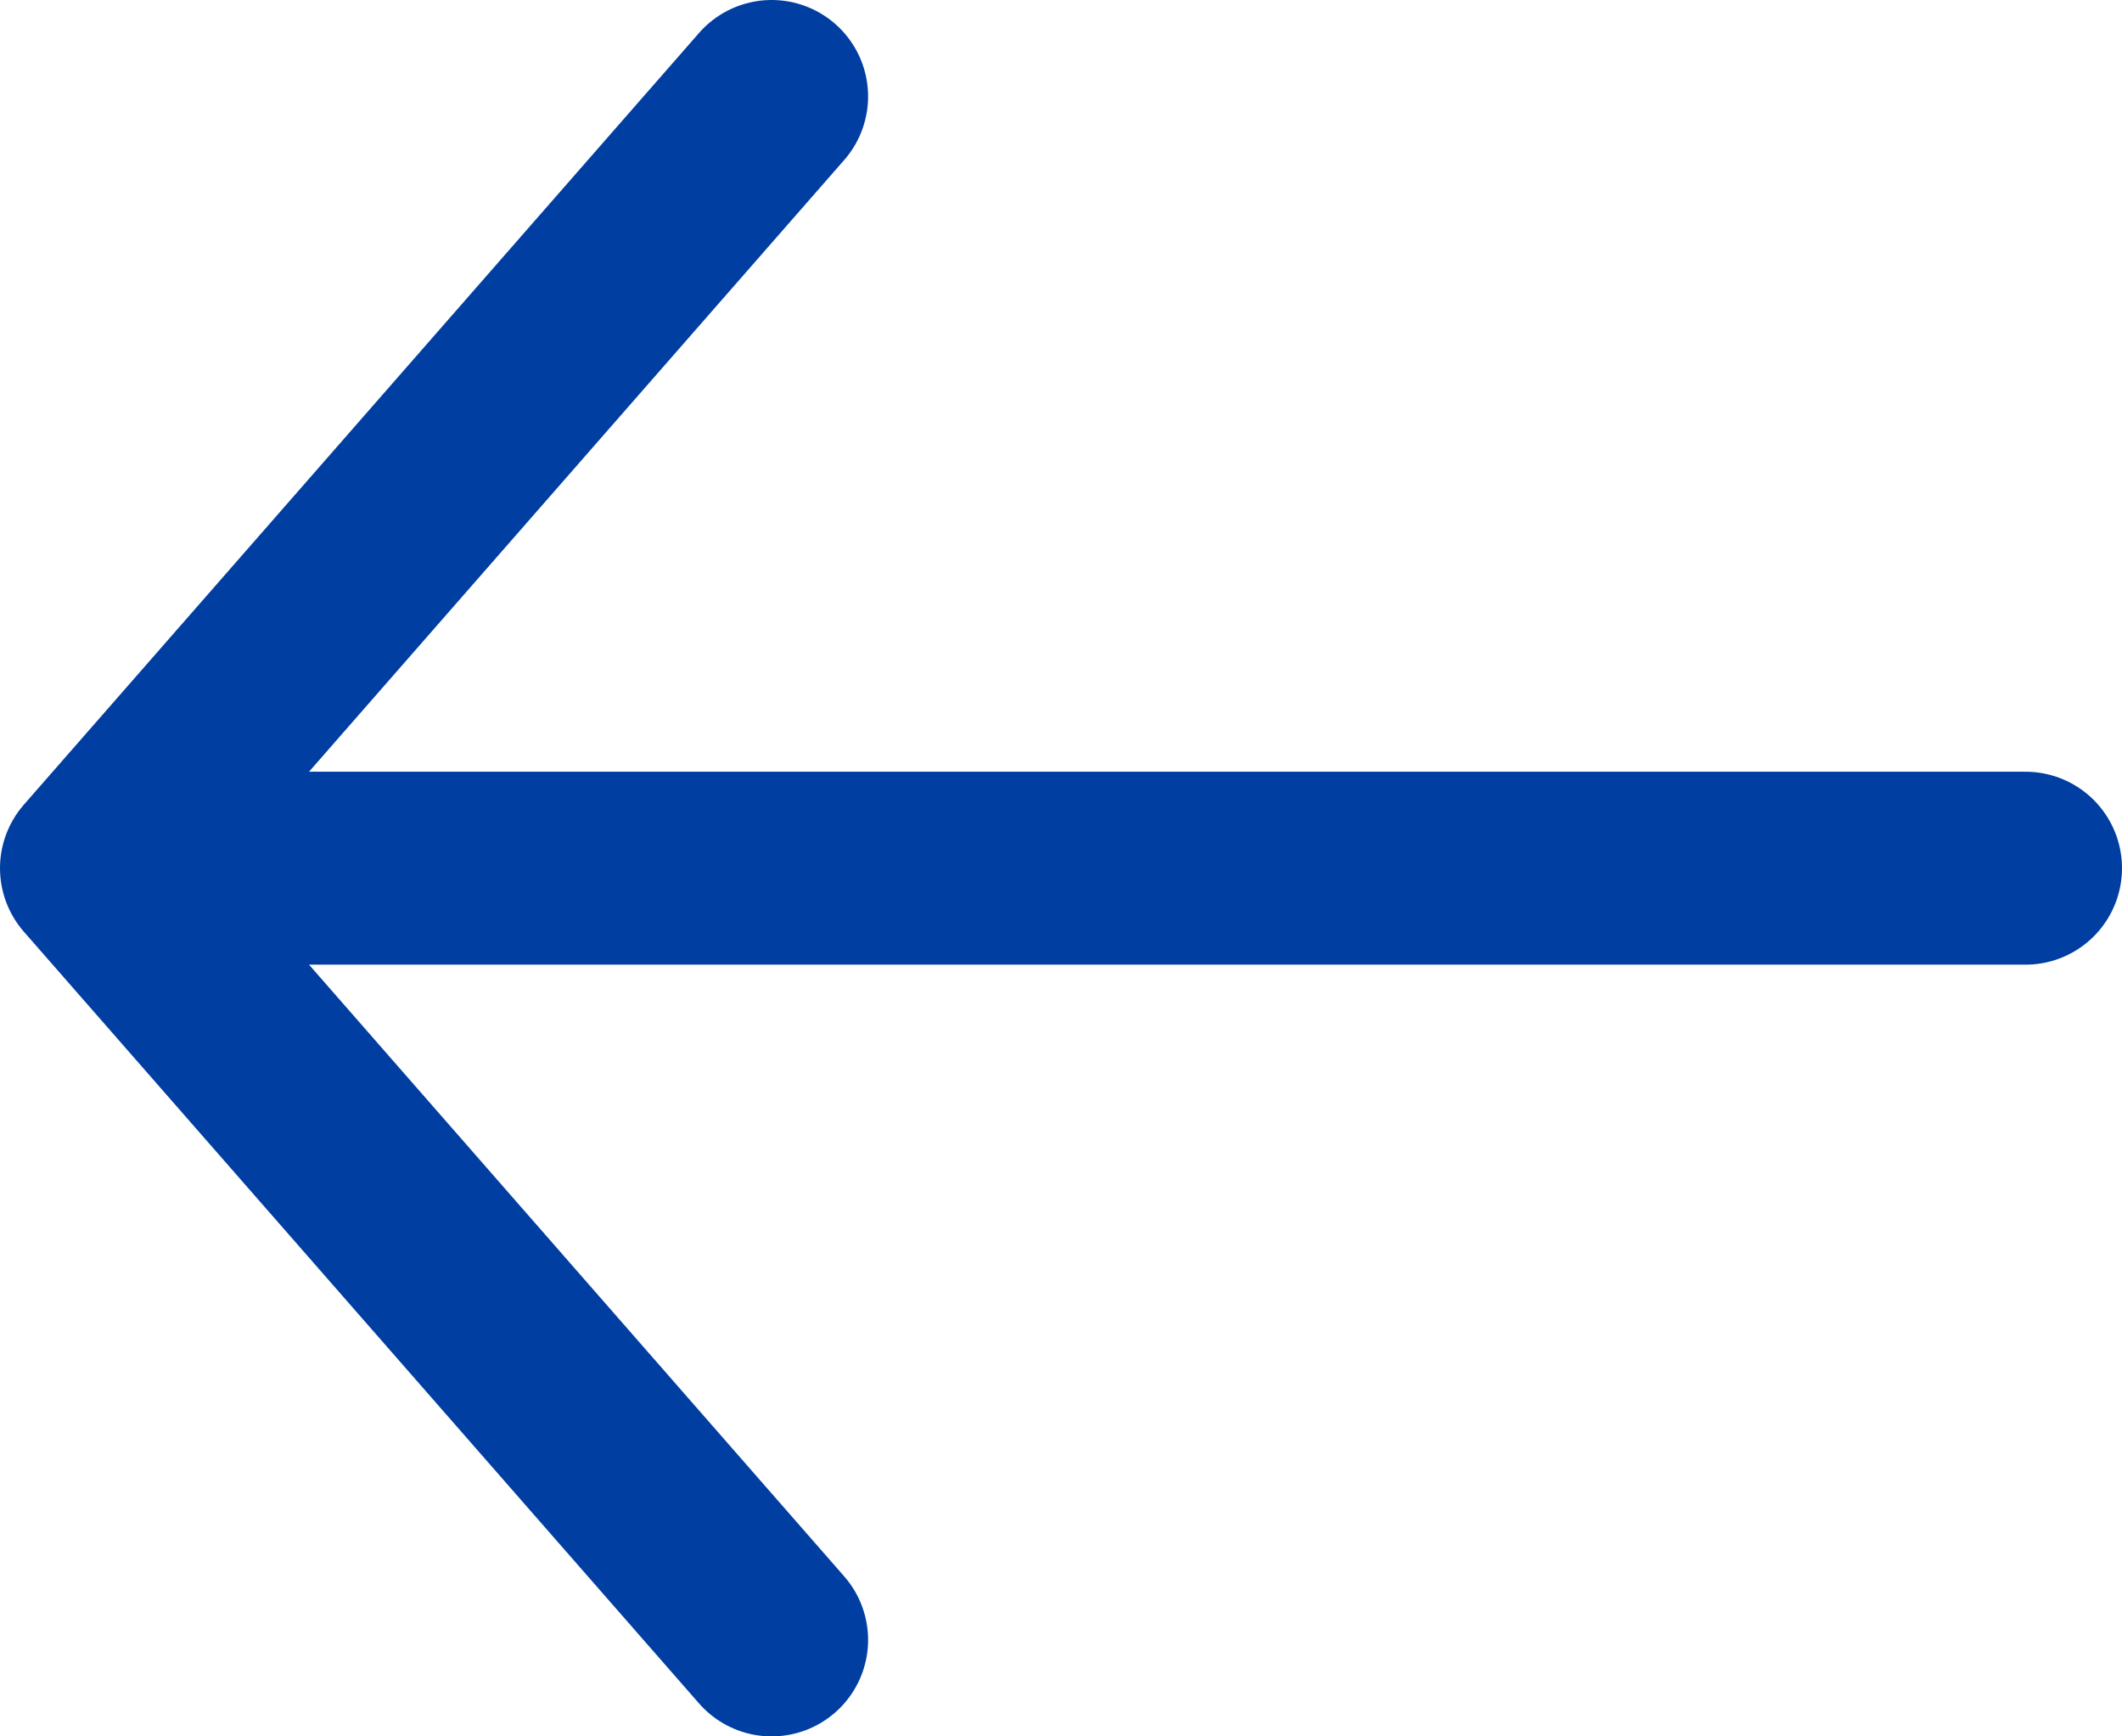 <svg width="22" height="18" viewBox="0 0 22 18" fill="none" xmlns="http://www.w3.org/2000/svg">
<path d="M8 17L1 9M8 1L1 9M1 9L21 9" stroke="#003EA1" stroke-width="2" stroke-linecap="round" stroke-linejoin="round"/>
</svg>
